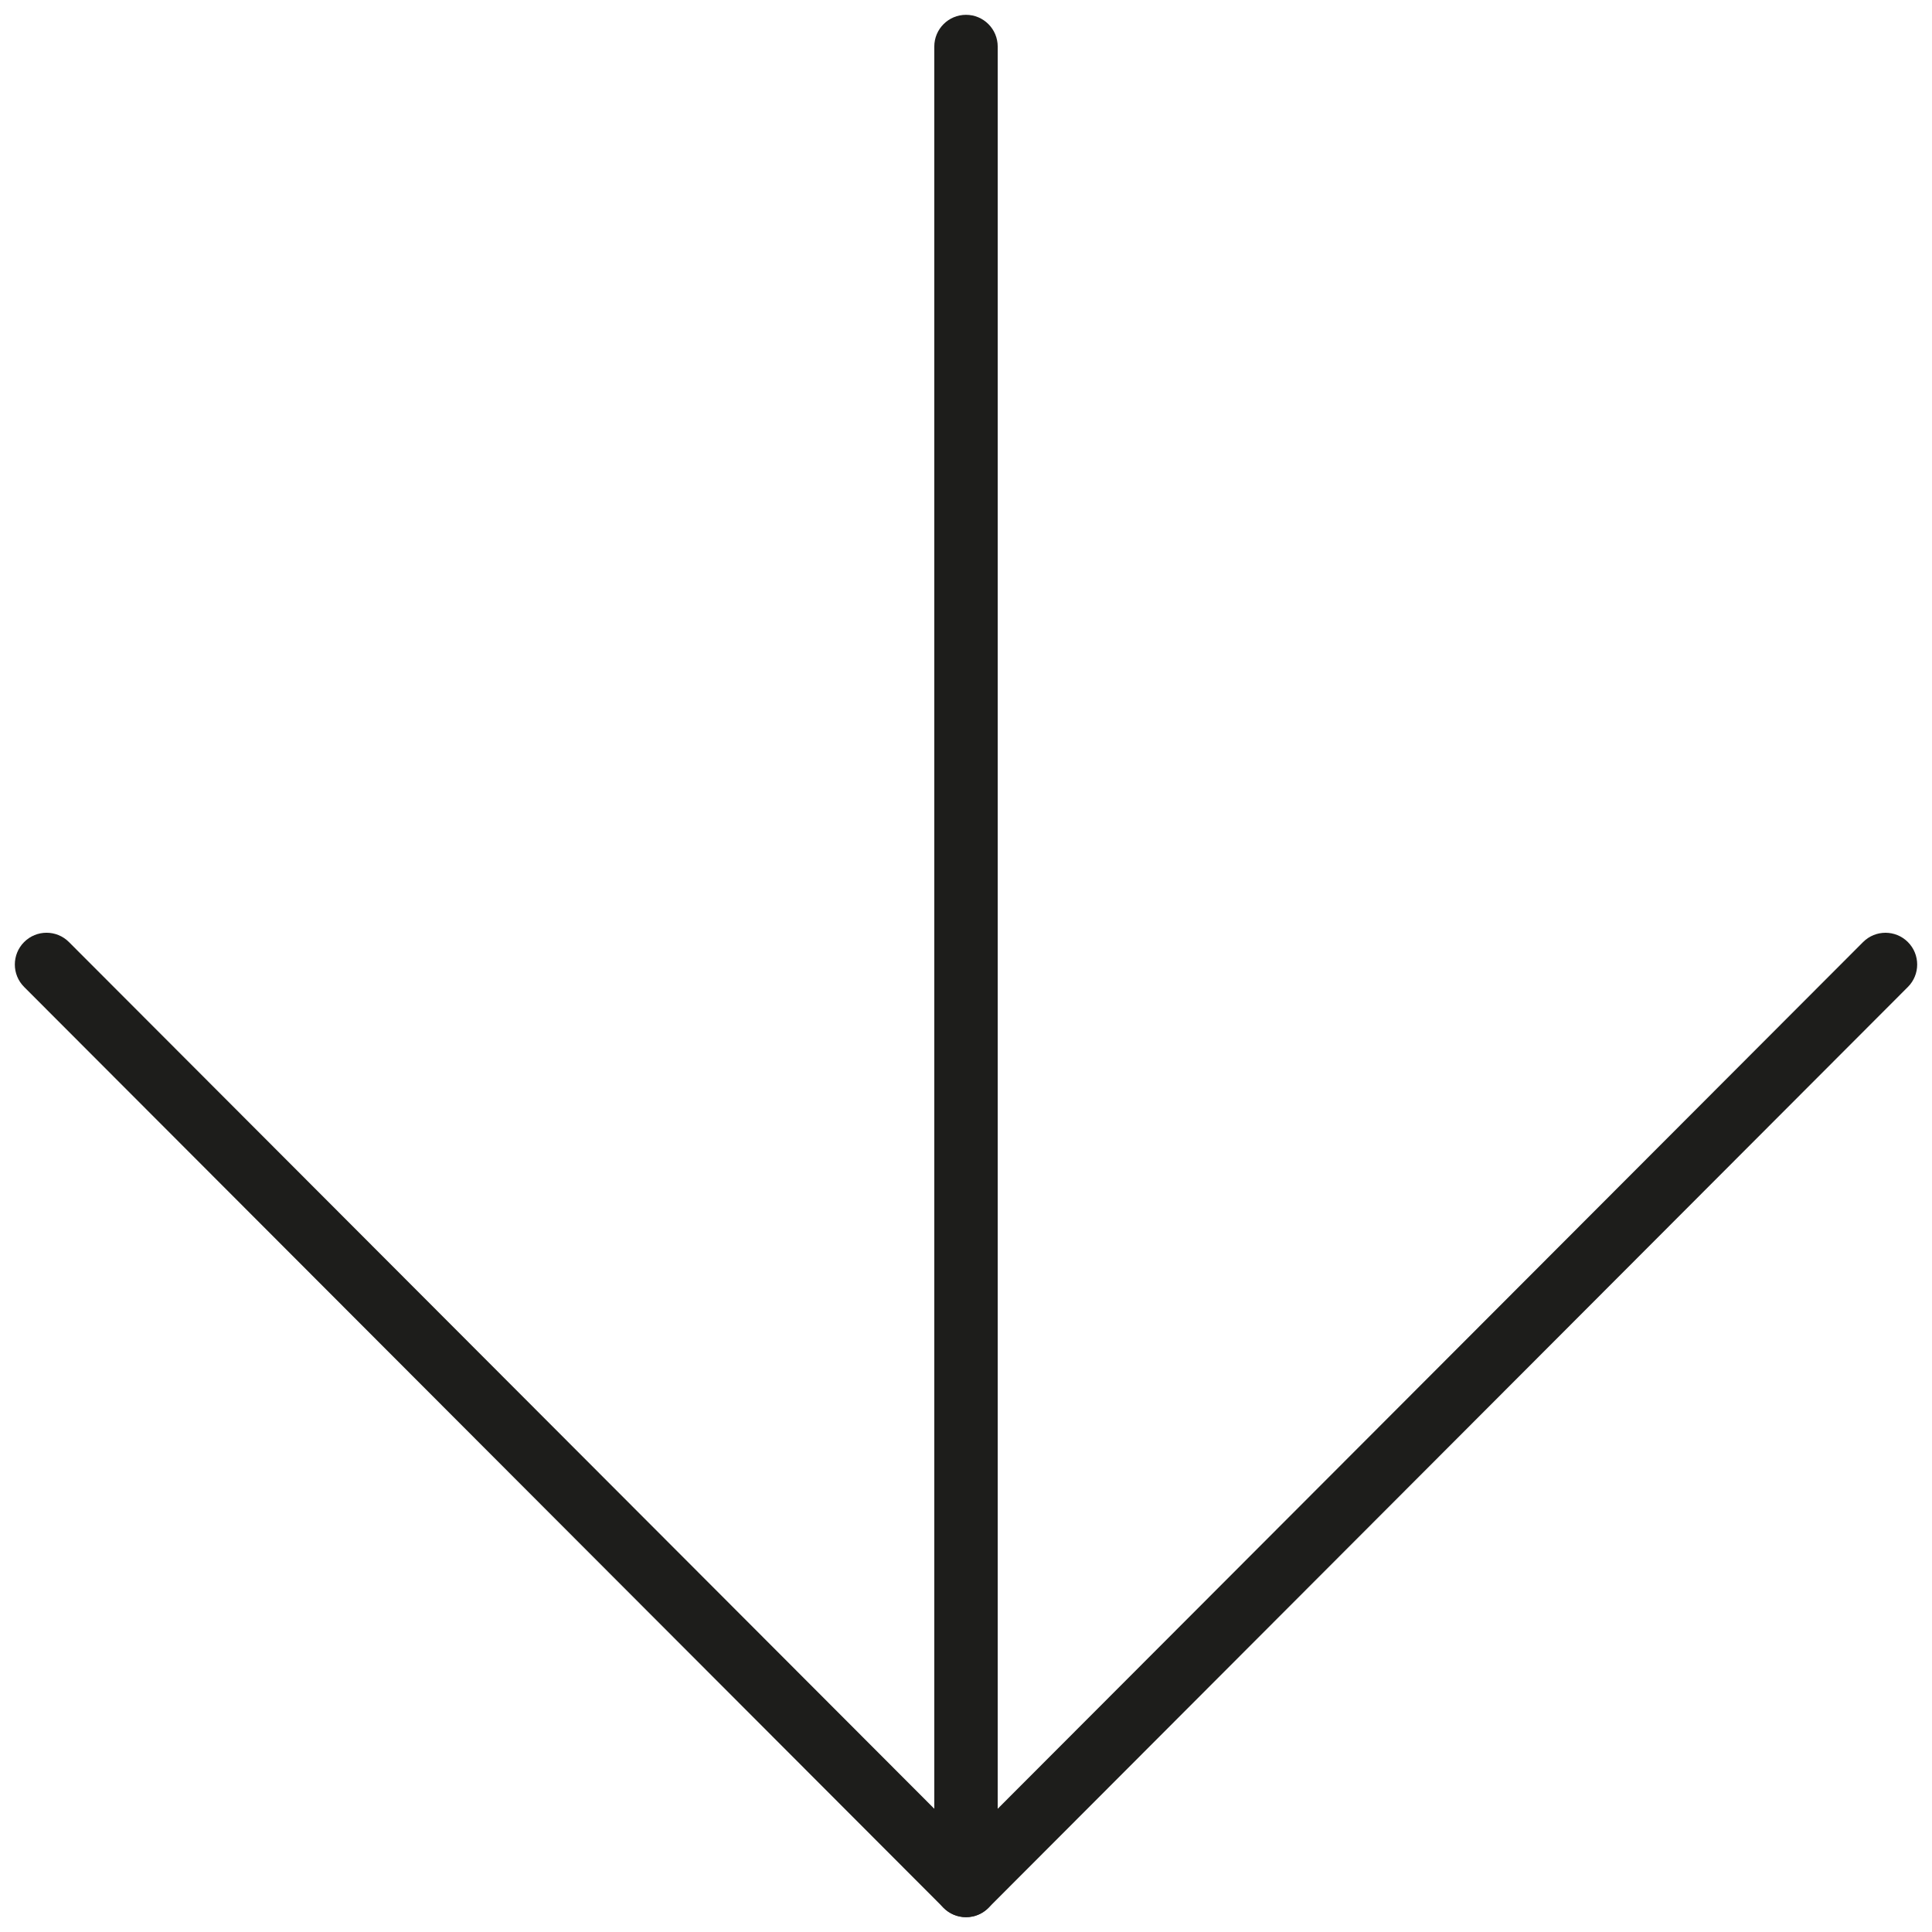 <svg xmlns="http://www.w3.org/2000/svg" xmlns:xlink="http://www.w3.org/1999/xlink" version="1.1" width="256" height="256" viewBox="0 0 256 256" xml:space="preserve">
<desc>Created with Fabric.js 1.7.22</desc>
<defs>
</defs>
<g transform="translate(128 128) scale(0.72 0.72)" style="">
	<g style="stroke: none; stroke-width: 0; stroke-dasharray: none; stroke-linecap: butt; stroke-linejoin: miter; stroke-miterlimit: 10; fill: none; fill-rule: nonzero; opacity: 1;" transform="translate(-175.05 -175.05) scale(3.89 3.89)" >
	<path d="M 90 44.93 c 0 -0.384 -0.146 -0.769 -0.439 -1.062 c -0.586 -0.587 -1.535 -0.587 -2.121 0 L 45 86.373 L 2.561 43.867 c -0.585 -0.587 -1.536 -0.587 -2.121 0 c -0.586 0.587 -0.586 1.538 0 2.124 l 43.5 43.568 c 0.585 0.587 1.536 0.587 2.121 0 l 43.5 -43.568 C 89.854 45.698 90 45.314 90 44.93 z" style="stroke: none; stroke-width: 1; stroke-dasharray: none; stroke-linecap: butt; stroke-linejoin: miter; stroke-miterlimit: 10; fill: rgb(29,29,27); fill-rule: nonzero; opacity: 1;" transform=" matrix(1 0 0 1 0 0) " stroke-linecap="round" />
	<path d="M 46.5 88.498 V 1.502 C 46.5 0.672 45.829 0 45 0 s -1.5 0.672 -1.5 1.502 v 86.995 C 43.5 89.327 44.171 90 45 90 S 46.5 89.327 46.5 88.498 z" style="stroke: none; stroke-width: 1; stroke-dasharray: none; stroke-linecap: butt; stroke-linejoin: miter; stroke-miterlimit: 10; fill: rgb(29,29,27); fill-rule: nonzero; opacity: 1;" transform=" matrix(1 0 0 1 0 0) " stroke-linecap="round" />
</g>
</g>
</svg>